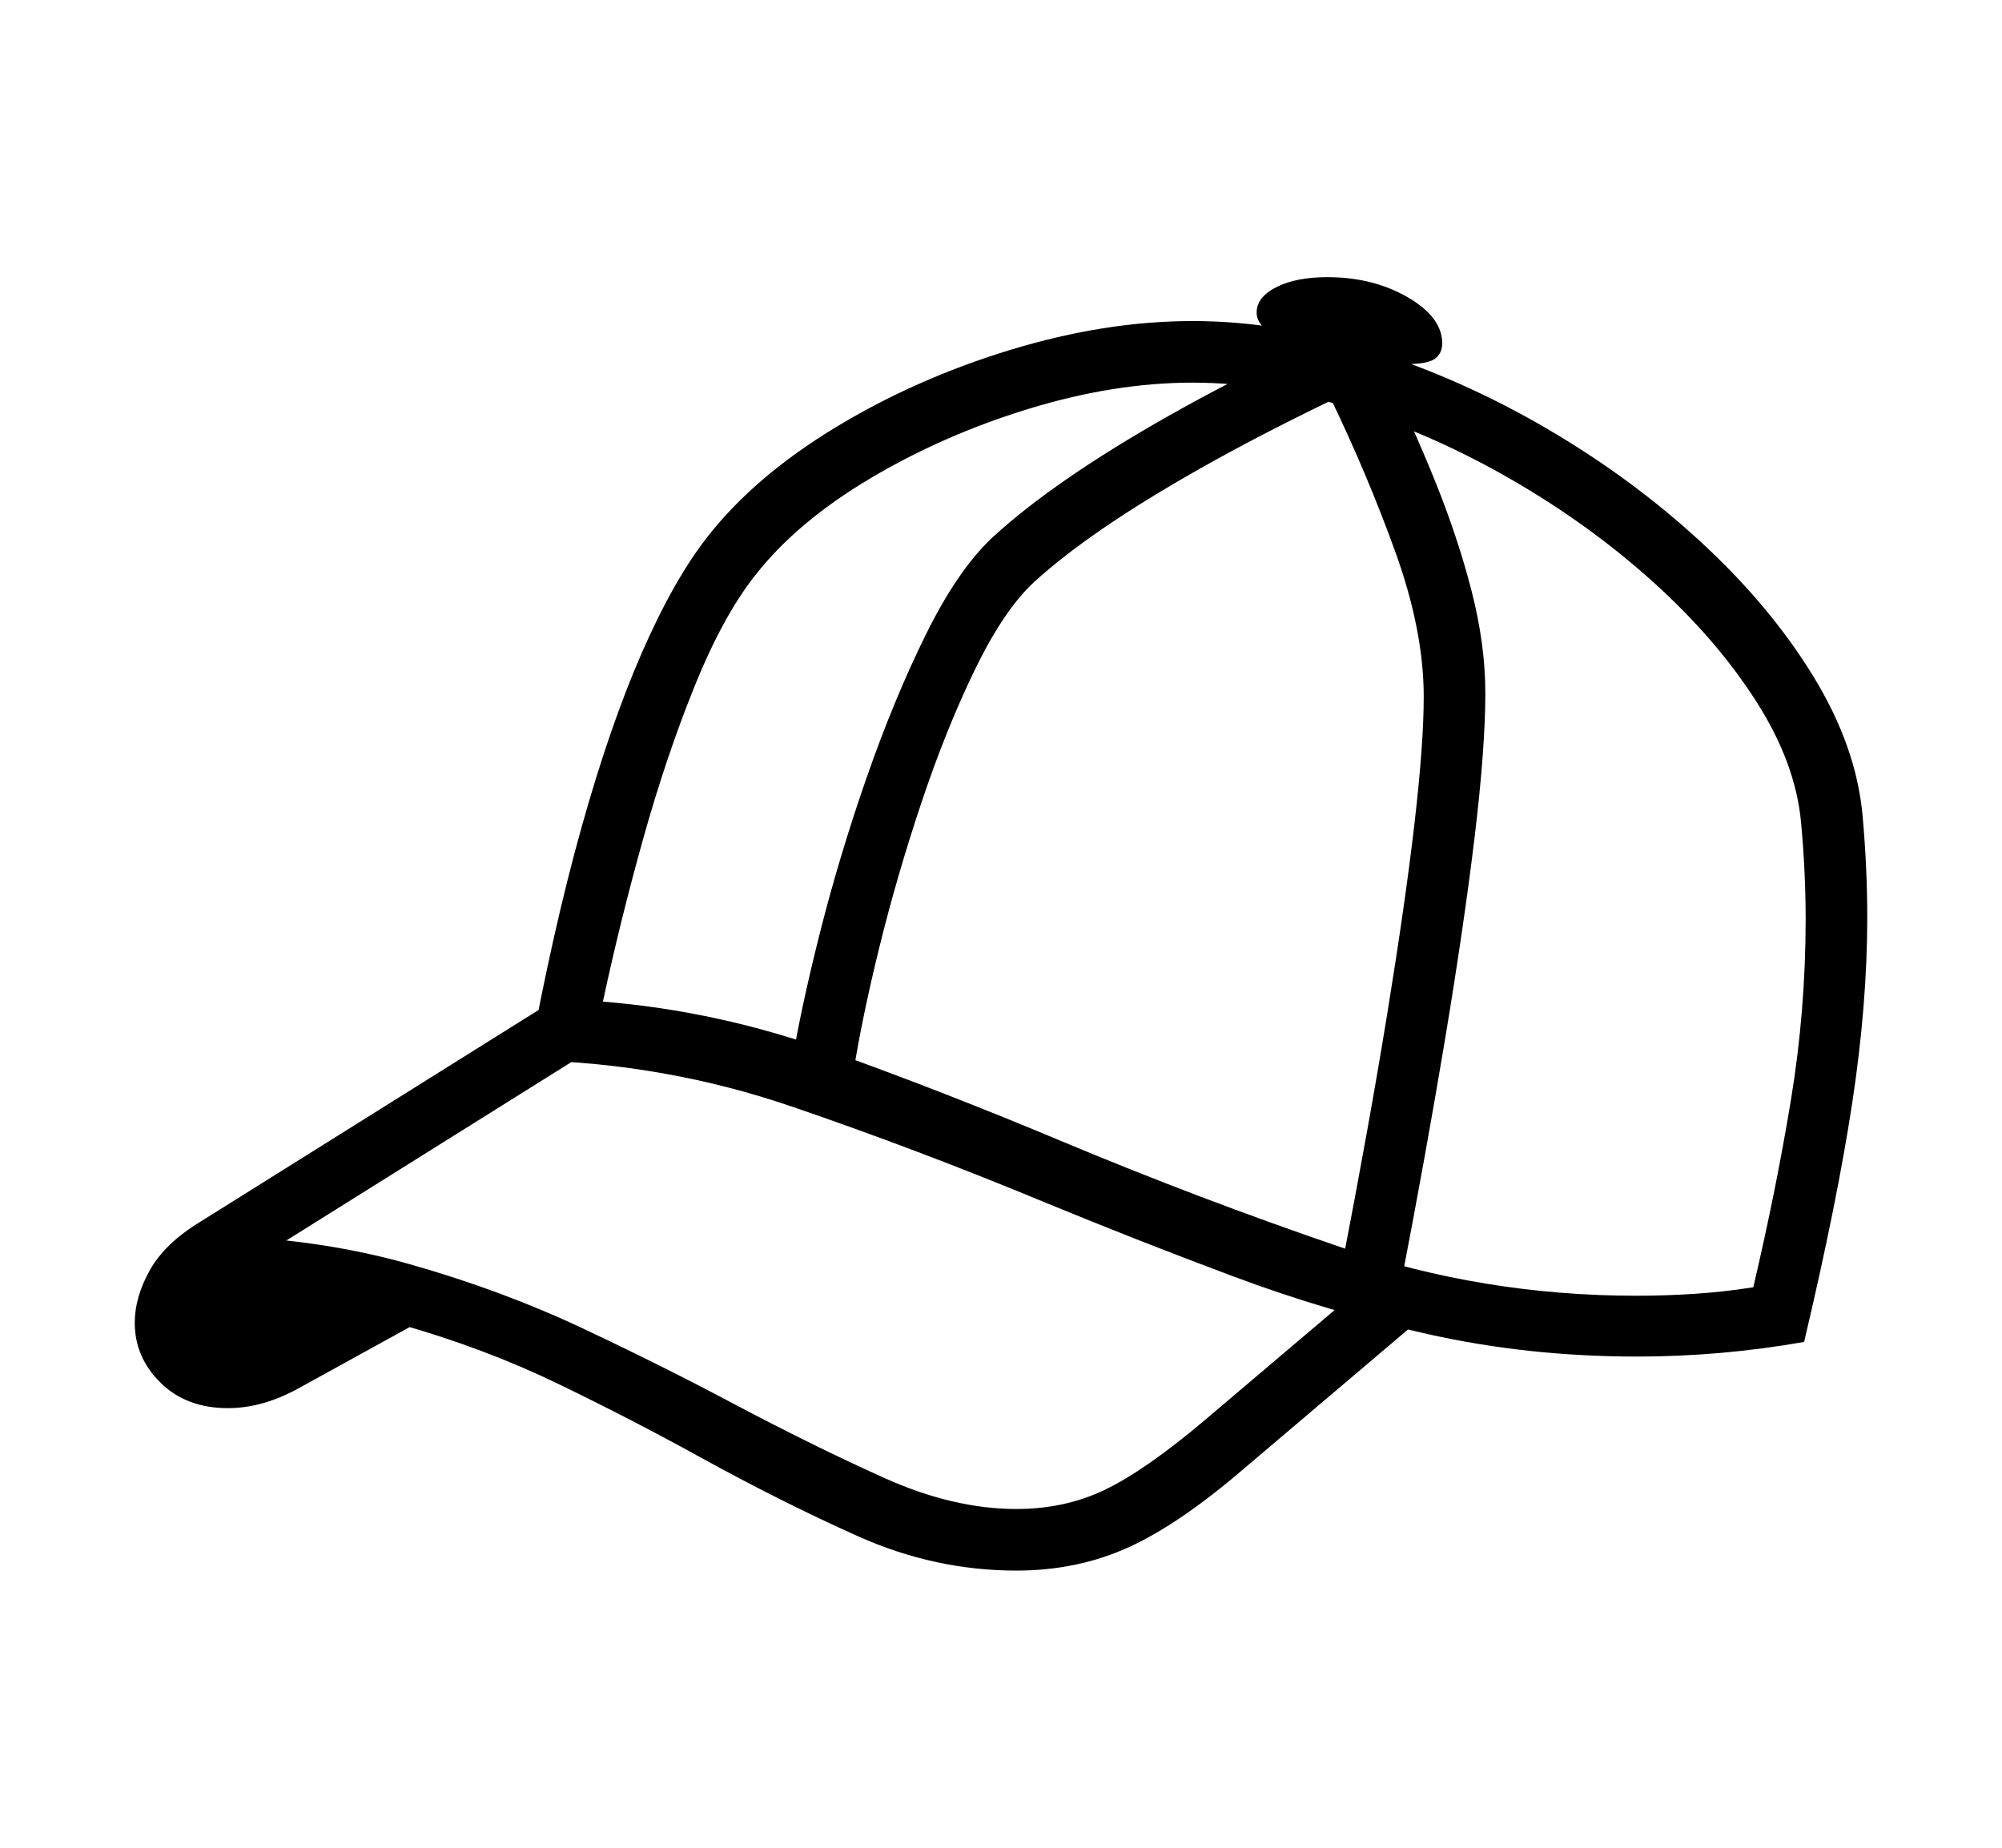 <svg xmlns="http://www.w3.org/2000/svg"
    viewBox="0 0 2600 2400">
  <!--
Copyright 2013, 2022 Google Inc. All Rights Reserved.
Noto is a trademark of Google Inc.
This Font Software is licensed under the SIL Open Font License, Version 1.1. This Font Software is distributed on an "AS IS" BASIS, WITHOUT WARRANTIES OR CONDITIONS OF ANY KIND, either express or implied. See the SIL Open Font License for the specific language, permissions and limitations governing your use of this Font Software.
http://scripts.sil.org/OFL
  -->
<path d="M2126 1762L2126 1762Q1985 1762 1855 1733 1725 1704 1602 1658 1479 1612 1360 1563L1360 1563Q1194 1494 1029 1437.5 864 1381 687 1377L687 1377Q718 1208 755 1075.5 792 943 833.5 848 875 753 919 697L919 697Q980 619 1084.5 555.5 1189 492 1312 454.5 1435 417 1549 417L1549 417Q1661 417 1779.5 454.5 1898 492 2008.5 556.5 2119 621 2209 704 2299 787 2355 878.5 2411 970 2419 1060L2419 1060Q2422 1094 2423.5 1126.5 2425 1159 2425 1192L2425 1192Q2425 1304 2405.5 1432.5 2386 1561 2343 1743L2343 1743Q2235 1762 2126 1762ZM296 1829L296 1829Q242 1829 208.5 1796 175 1763 175 1718L175 1718Q175 1685 194.5 1650 214 1615 260 1587L260 1587 728 1294 770 1362 302 1655 566 1705 390 1802Q342 1829 296 1829ZM1320 2040L1320 2040Q1214 2040 1114.5 1995.5 1015 1951 908 1892L908 1892Q821 1844 725 1797.5 629 1751 517.5 1719.5 406 1688 274 1685L274 1685 274 1605Q412 1608 532 1642 652 1676 757 1725.5 862 1775 954 1824L954 1824Q1058 1879 1148 1919.5 1238 1960 1320 1960L1320 1960Q1383 1960 1435 1935 1487 1910 1563 1846L1563 1846 1787 1656 1839 1718 1615 1908Q1530 1981 1464 2010.5 1398 2040 1320 2040ZM1108 1395L1108 1395 1028 1383Q1040 1310 1065 1211 1090 1112 1125.5 1010 1161 908 1202.5 824 1244 740 1289 698L1289 698Q1328 662 1385 622.5 1442 583 1518 540 1594 497 1688 452L1688 452 1727 521Q1634 566 1560.5 607.5 1487 649 1433 686 1379 723 1343 756L1343 756Q1304 792 1266.5 869 1229 946 1197 1041.5 1165 1137 1142 1230.5 1119 1324 1108 1395ZM2125 1683L2125 1683Q2163 1683 2201 1680.5 2239 1678 2277 1672L2277 1672Q2307 1544 2326 1428 2345 1312 2345 1194L2345 1194Q2345 1163 2343.5 1131.5 2342 1100 2339 1068L2339 1068Q2332 991 2280.5 910.5 2229 830 2147 756 2065 682 1964 623.5 1863 565 1756 531 1649 497 1549 497L1549 497Q1447 497 1336 531 1225 565 1130 621.5 1035 678 981 747L981 747Q939 800 902 891.5 865 983 835 1090.5 805 1198 783 1301L783 1301Q933 1313 1080.5 1366 1228 1419 1378 1482L1378 1482Q1557 1557 1741.5 1620 1926 1683 2125 1683ZM1820 1664L1820 1664 1742 1648Q1778 1462 1801.5 1317.5 1825 1173 1837 1069.5 1849 966 1849 905L1849 905Q1849 819 1812 716.5 1775 614 1725 511L1725 511 1797 477Q1833 549 1863 623 1893 697 1911 767 1929 837 1929 900L1929 900Q1929 972 1915 1088 1901 1204 1876.5 1351 1852 1498 1820 1664ZM1825 473L1825 473Q1805 473 1780.5 469.5 1756 466 1735 462L1735 462Q1632 441 1632 406L1632 406Q1632 386 1657.5 373 1683 360 1724 360L1724 360Q1783 360 1828 386 1873 412 1873 446L1873 446Q1873 459 1863.5 466 1854 473 1825 473Z"/>
</svg>